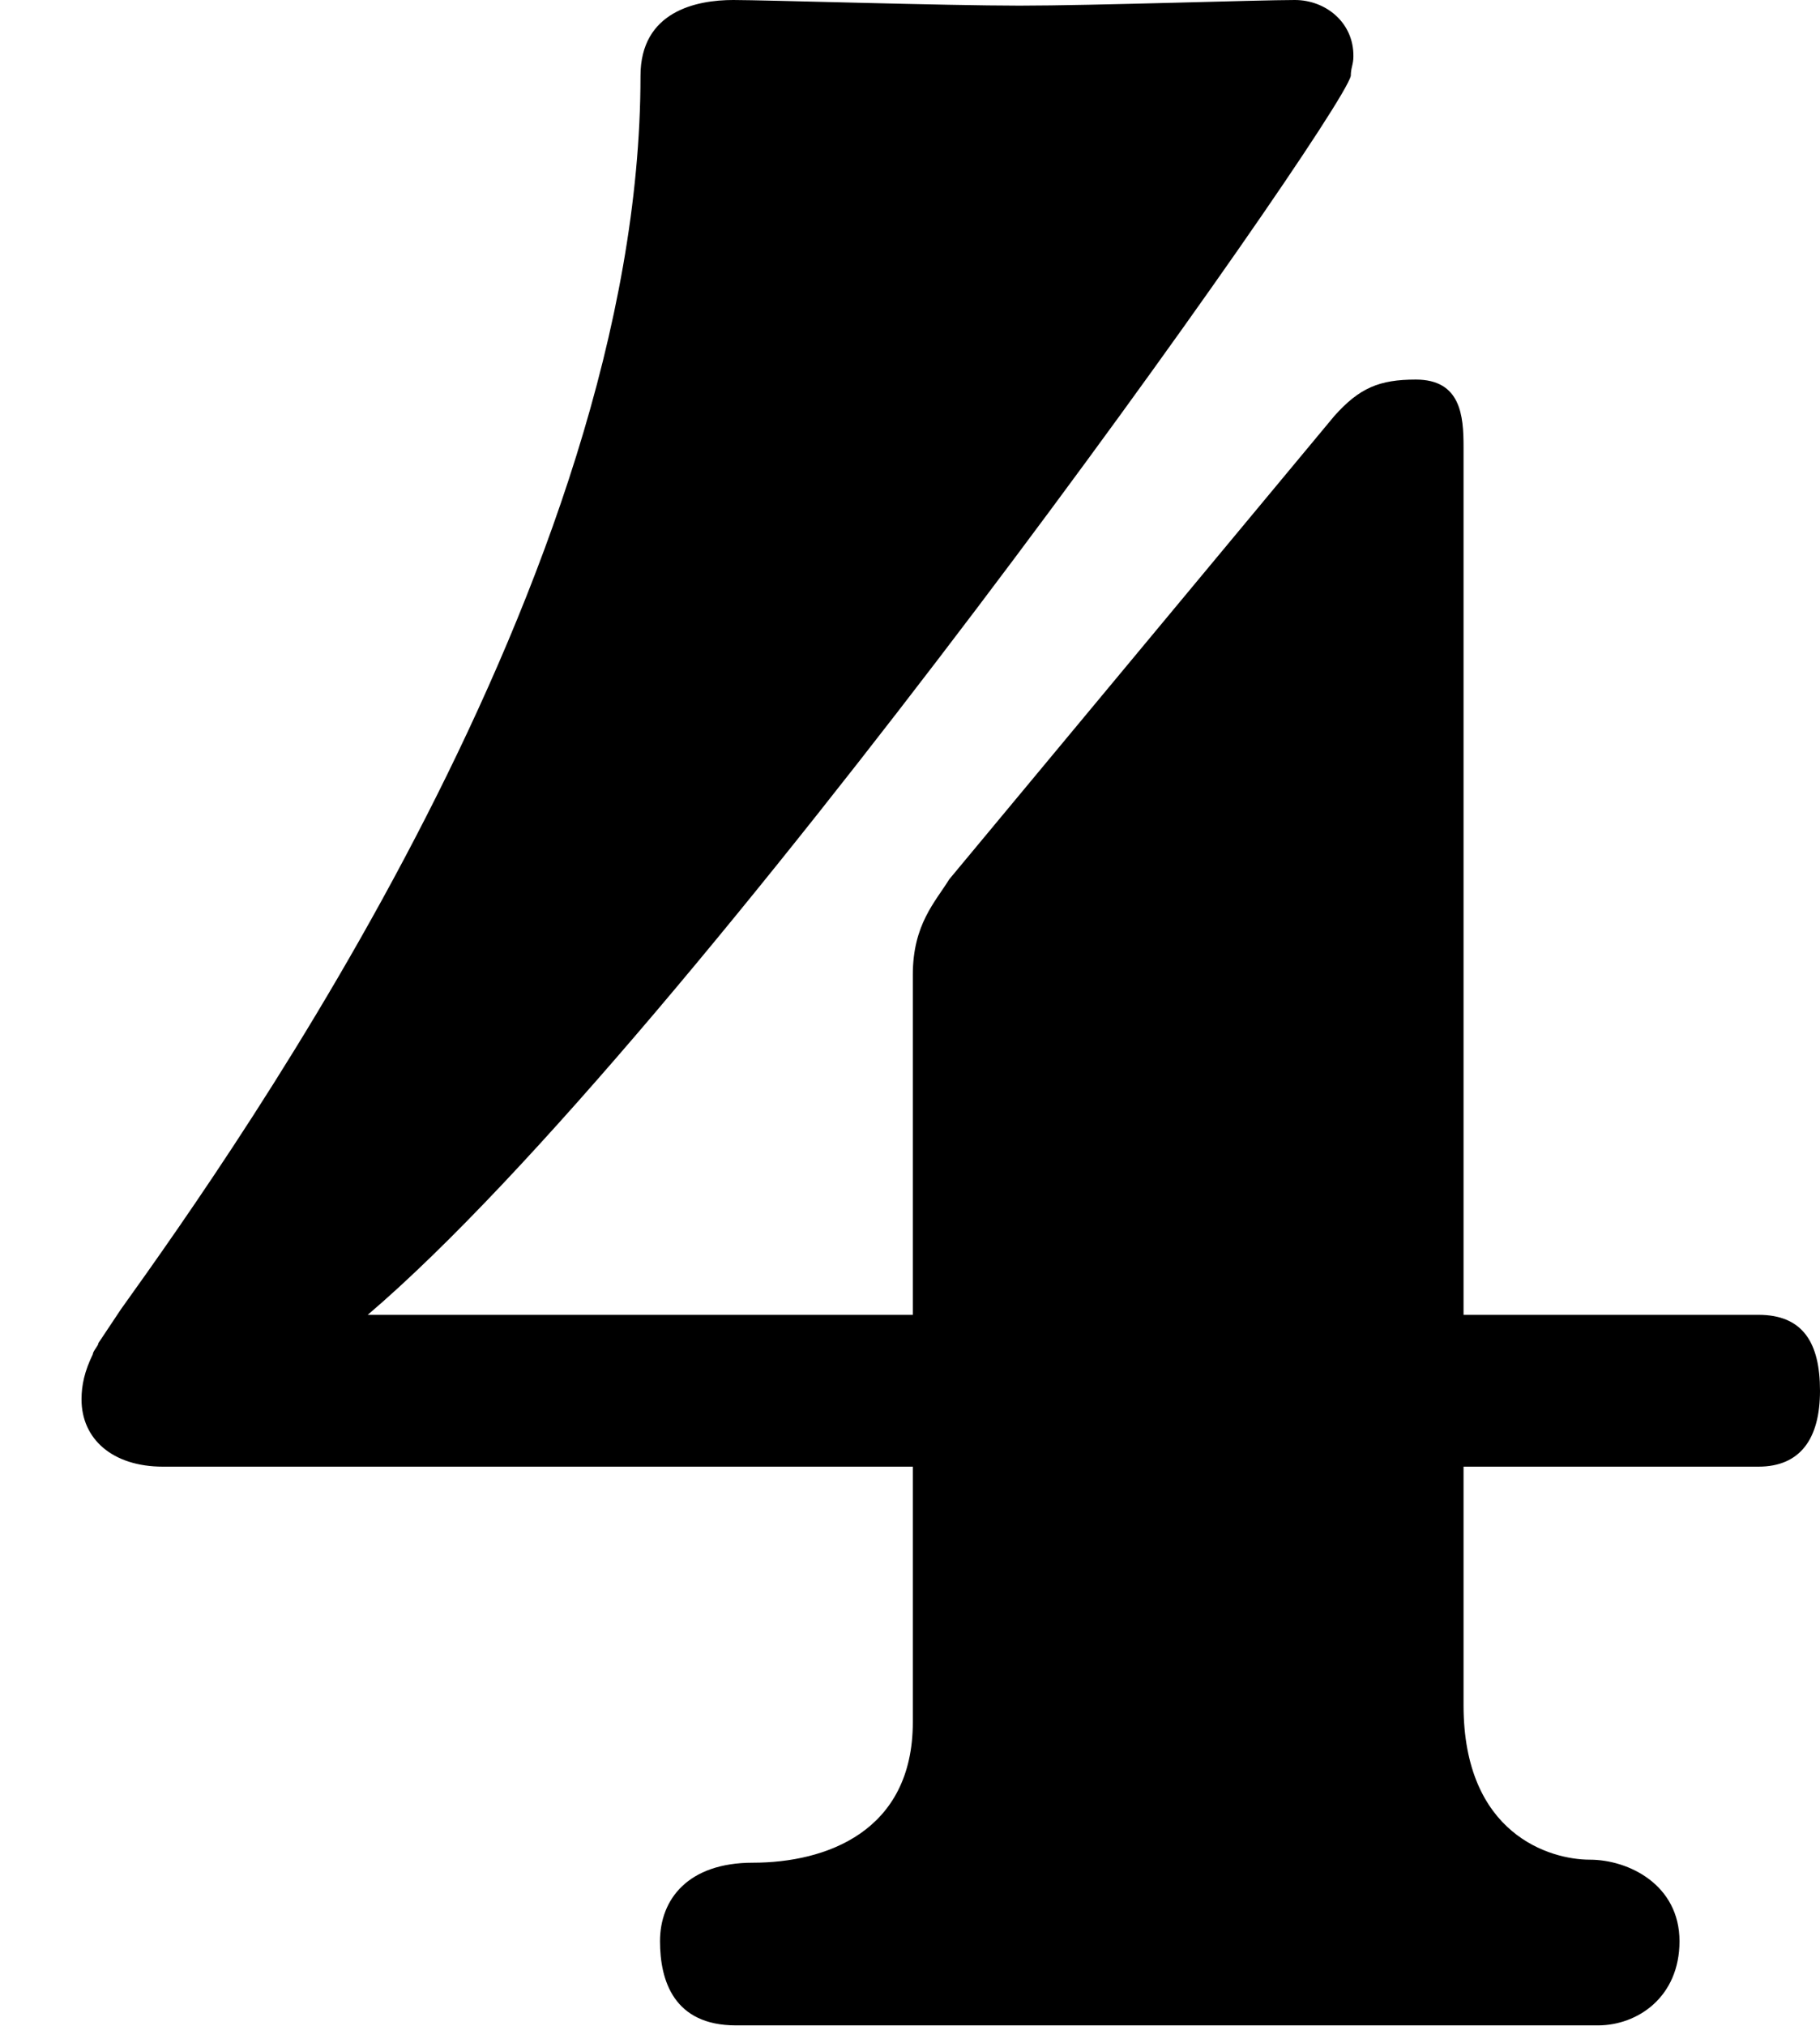 <?xml version="1.0" encoding="UTF-8" standalone="no"?>
<svg
   xmlns:dc="http://purl.org/dc/elements/1.1/"
   xmlns:cc="http://creativecommons.org/ns#"
   xmlns:rdf="http://www.w3.org/1999/02/22-rdf-syntax-ns#"
   xmlns:svg="http://www.w3.org/2000/svg"
   xmlns="http://www.w3.org/2000/svg"
   xmlns:sodipodi="http://sodipodi.sourceforge.net/DTD/sodipodi-0.dtd"
   xmlns:inkscape="http://www.inkscape.org/namespaces/inkscape"
   width="4.197mm"
   height="4.67mm"
   viewBox="0 0 4.197 4.67"
   version="1.1"
   id="svg8"
   inkscape:version="1.0.1 (3bc2e813f5, 2020-09-07)"
   sodipodi:docname="4.svg">
  <defs
     id="defs2" />
  <sodipodi:namedview
     id="base"
     pagecolor="#ffffff"
     bordercolor="#666666"
     borderopacity="1.0"
     inkscape:pageopacity="0.0"
     inkscape:pageshadow="2"
     inkscape:zoom="15.839192"
     inkscape:cx="18.410167"
     inkscape:cy="11.456021"
     inkscape:document-units="mm"
     inkscape:current-layer="layer1"
     inkscape:document-rotation="0"
     showgrid="false"
     inkscape:window-width="1267"
     inkscape:window-height="1040"
     inkscape:window-x="26"
     inkscape:window-y="0"
     inkscape:window-maximized="0" />
  <g
     inkscape:label="Layer 1"
     inkscape:groupmode="layer"
     id="layer1">
    <path
       stroke-width="0.079"
       fill="#000000"
       stroke="none"
       stroke-dasharray="none"
       d="m 0,2.338 m 0.376,1.043 h 1.729 v 0.589 c 0,0.253 -0.201,0.324 -0.369,0.324 -0.149,0 -0.214,0.084 -0.214,0.181 0,0.091 0.032,0.194 0.175,0.194 h 1.988 c 0.091,0 0.188,-0.065 0.188,-0.194 0,-0.13 -0.117,-0.188 -0.207,-0.188 -0.091,0 -0.291,-0.058 -0.291,-0.356 V 3.381 h 0.68 c 0.097,0 0.142,-0.065 0.142,-0.175 0,-0.11 -0.039,-0.175 -0.142,-0.175 H 3.375 V 1.03 c 0,-0.071 -0.006,-0.155 -0.11,-0.155 -0.084,0 -0.13,0.019 -0.188,0.084 L 2.189,2.027 c -0.032,0.052 -0.084,0.104 -0.084,0.22 V 3.031 H 0.848 C 1.593,2.396 3.09,0.279 3.115,0.175 c 0,-0.019 0.006,-0.026 0.006,-0.045 C 3.122,0.052 3.057,0 2.986,0 2.902,0 2.52,0.013 2.351,0.013 2.183,0.013 1.762,0 1.691,0 1.606,0 1.477,0.026 1.477,0.175 c 0,1.153 -0.92,2.455 -1.198,2.843 l -0.052,0.078 c 0,0.006 -0.013,0.019 -0.013,0.026 -0.019,0.039 -0.026,0.071 -0.026,0.104 0,0.091 0.071,0.155 0.188,0.155"
       id="path10" />
  </g>
</svg>
